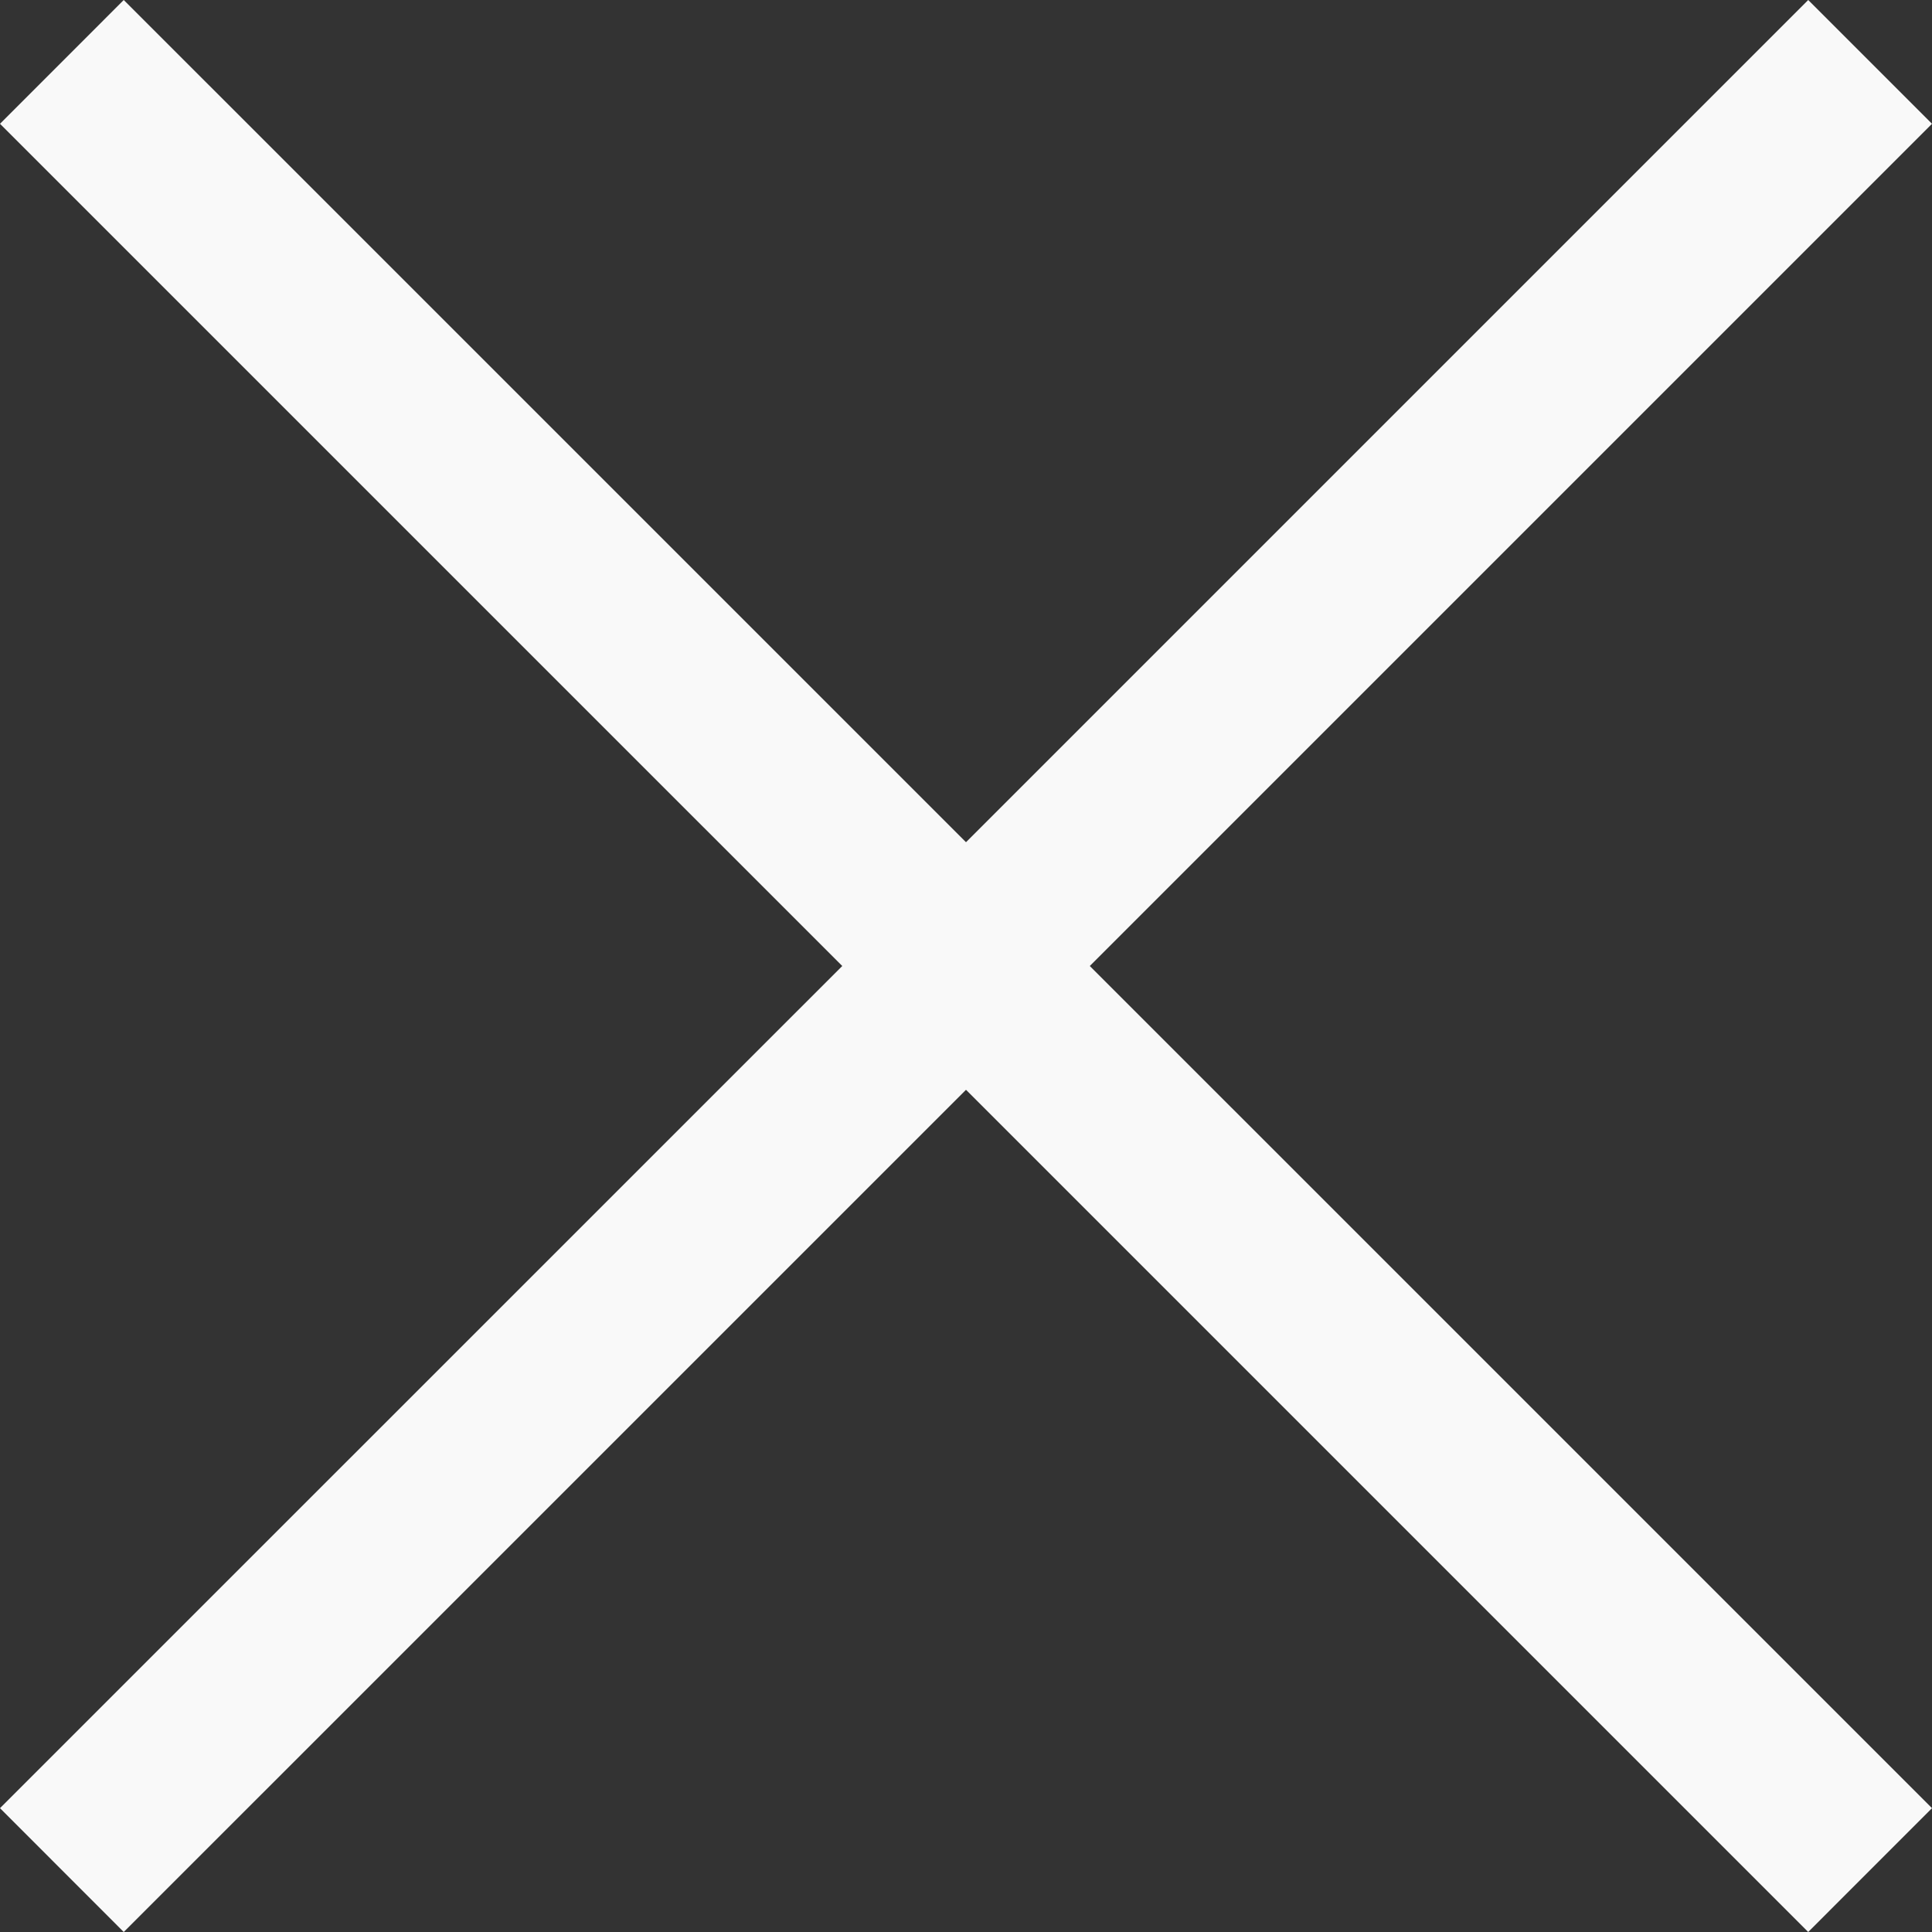<svg width="40" height="40" viewBox="0 0 40 40" fill="none" xmlns="http://www.w3.org/2000/svg">
<rect x="0" y="0" width="40" height="40" fill="#333333" stroke="none"/>
<path d="M40 2.563L37.437 0L20 17.437L2.562 0L0 2.563L17.438 20L0 37.436L2.562 40L20 22.563L37.437 40L40 37.436L22.563 20L40 2.563Z" fill="#F9F9F9"/>
</svg>
